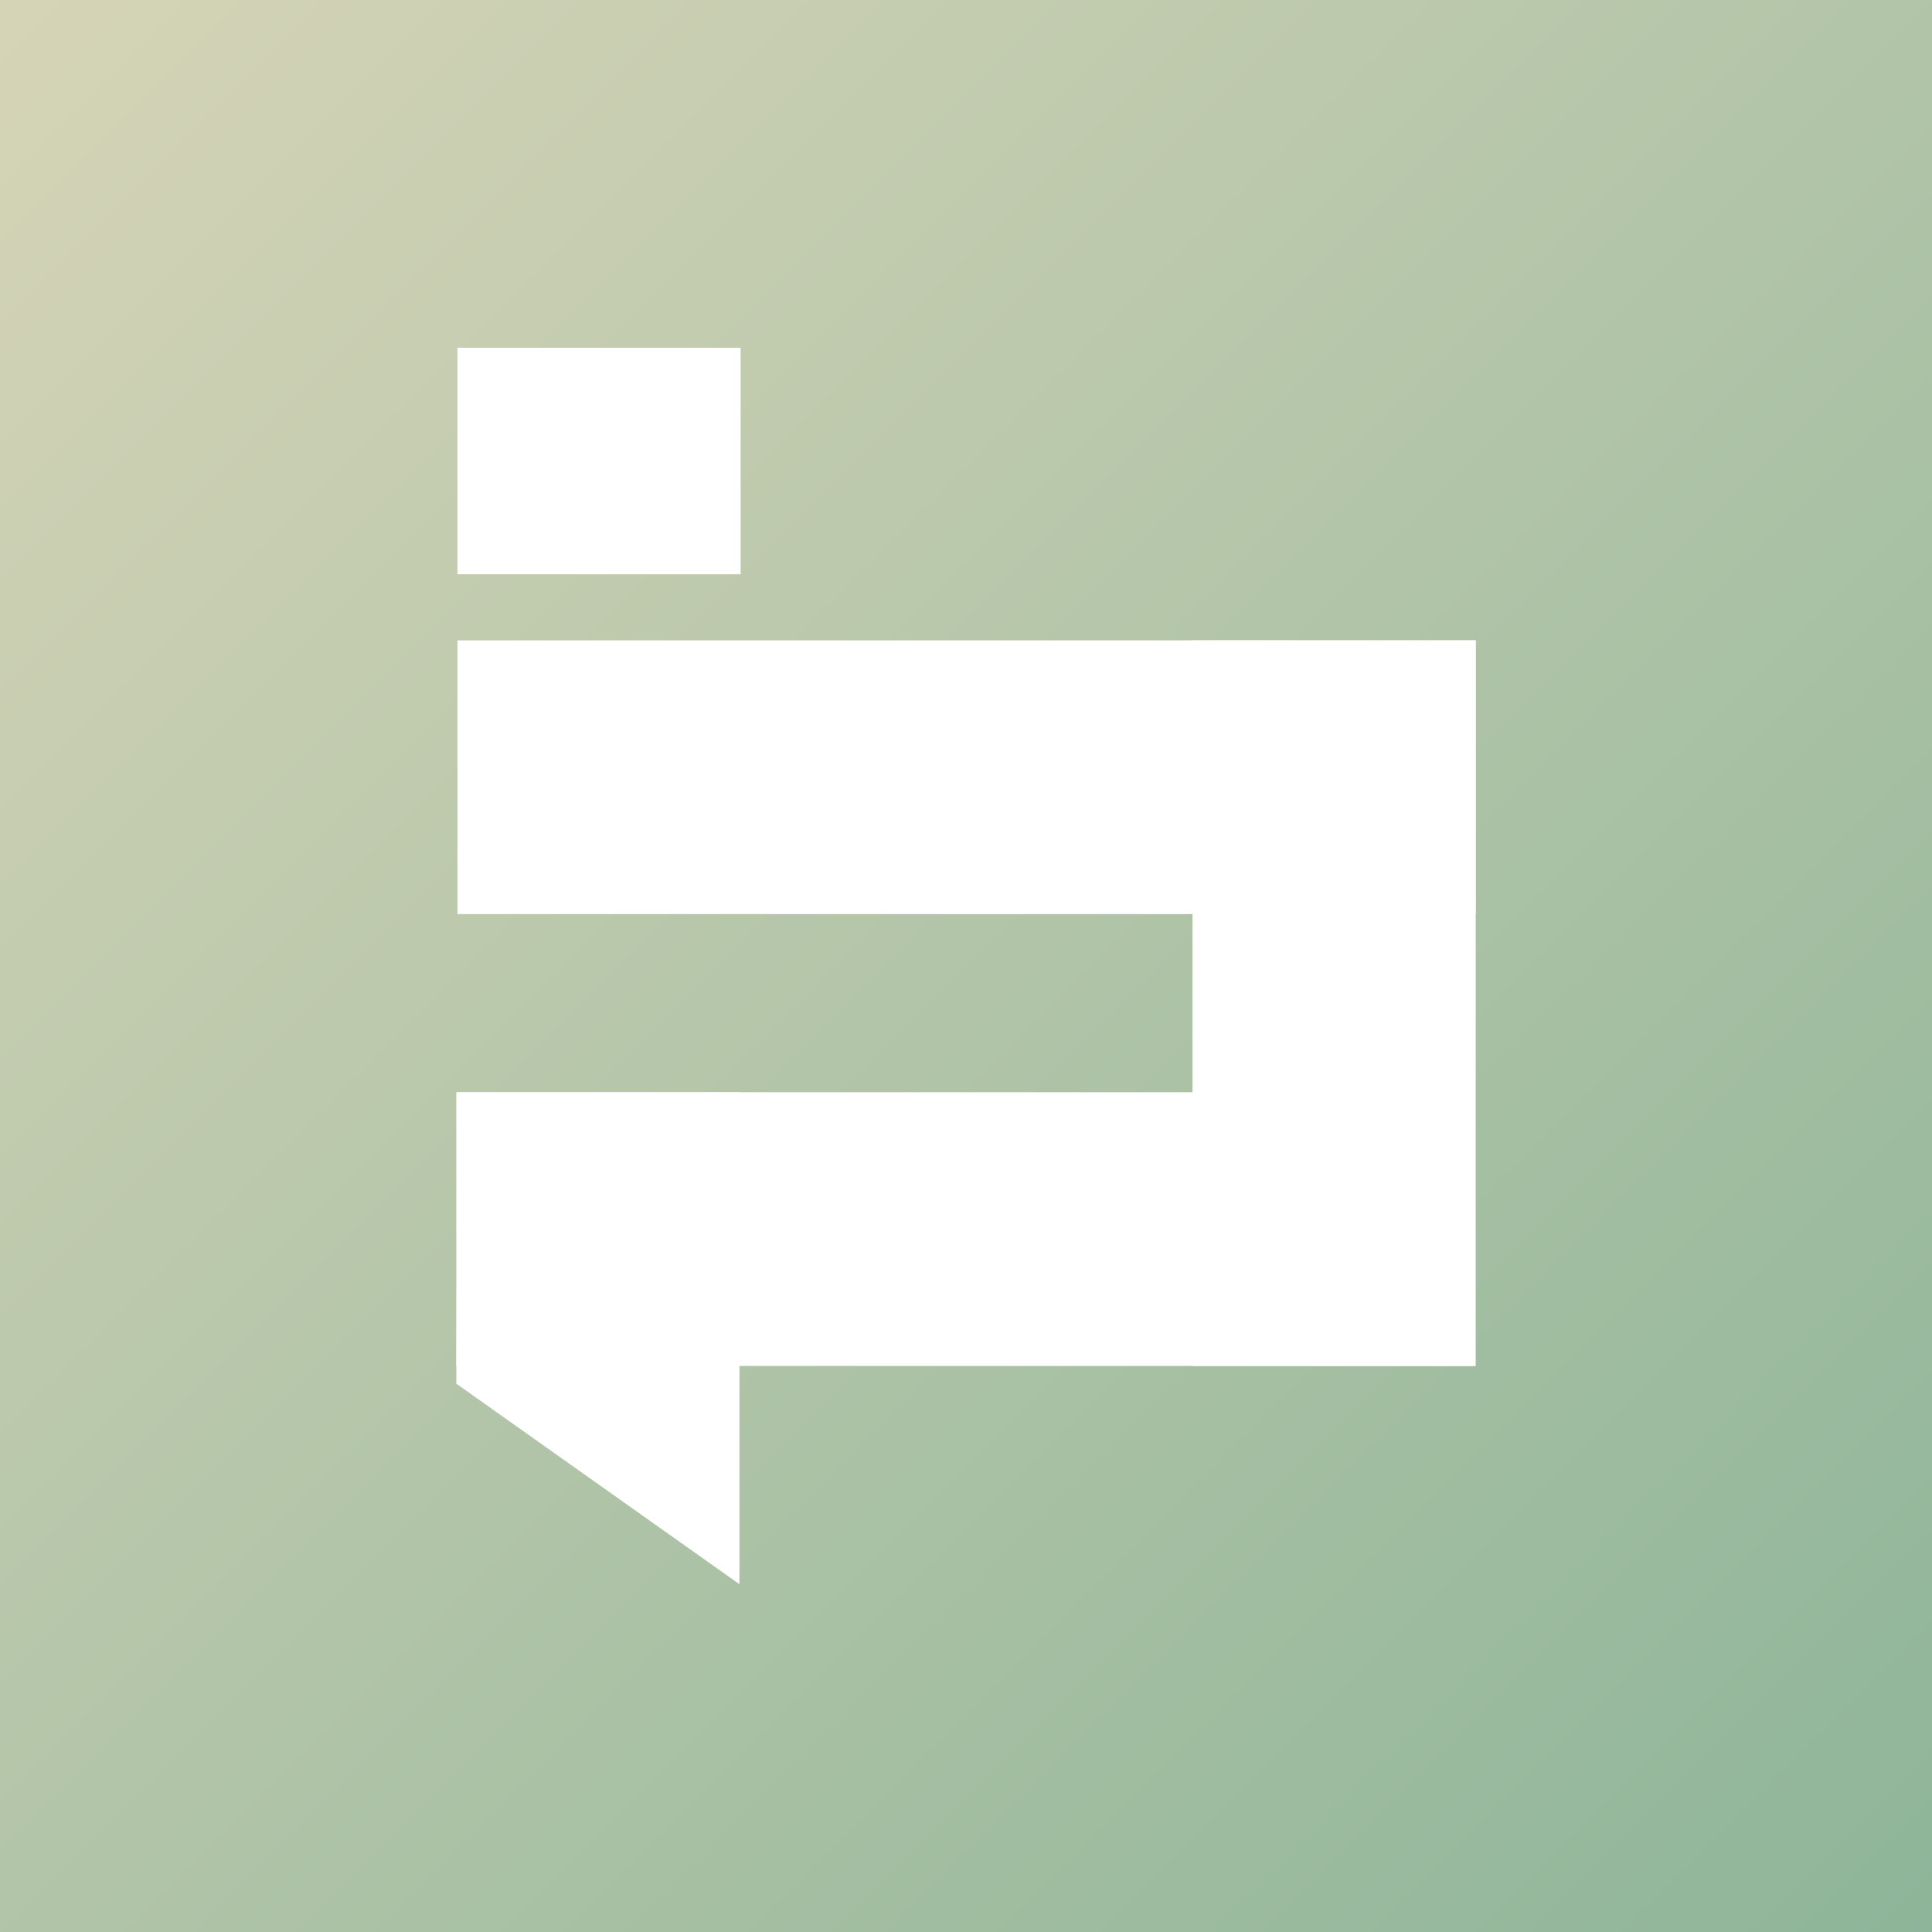 <svg width="100" height="100" viewBox="0 0 100 100" fill="none" xmlns="http://www.w3.org/2000/svg">
    <rect x="0" y="0" width="100" height="100" fill="#333333" stroke="none"/>
    <rect width="100" height="100" fill="url(#paint0_linear_1135_113)"/>
    <path d="M38.336 18H23.679V29.725H38.336V18Z" fill="white"/>
    <path d="M76.382 33.145H61.725V70.702H76.382V33.145Z" fill="white"/>
    <path d="M76.382 33.145H23.679V47.313H76.382V33.145Z" fill="white"/>
    <path d="M76.32 56.534H23.618V70.702H76.32V56.534Z" fill="white"/>
    <path d="M23.679 56.534H38.275V82L23.618 71.618L23.679 56.534Z" fill="white"/>
    <defs>
        <linearGradient id="paint0_linear_1135_113" x1="0" y1="0" x2="100" y2="100" gradientUnits="userSpaceOnUse">
            <stop stop-color="#D6D4B7"/>
            <stop offset="1" stop-color="#8EB599"/>
        </linearGradient>
    </defs>
</svg>

